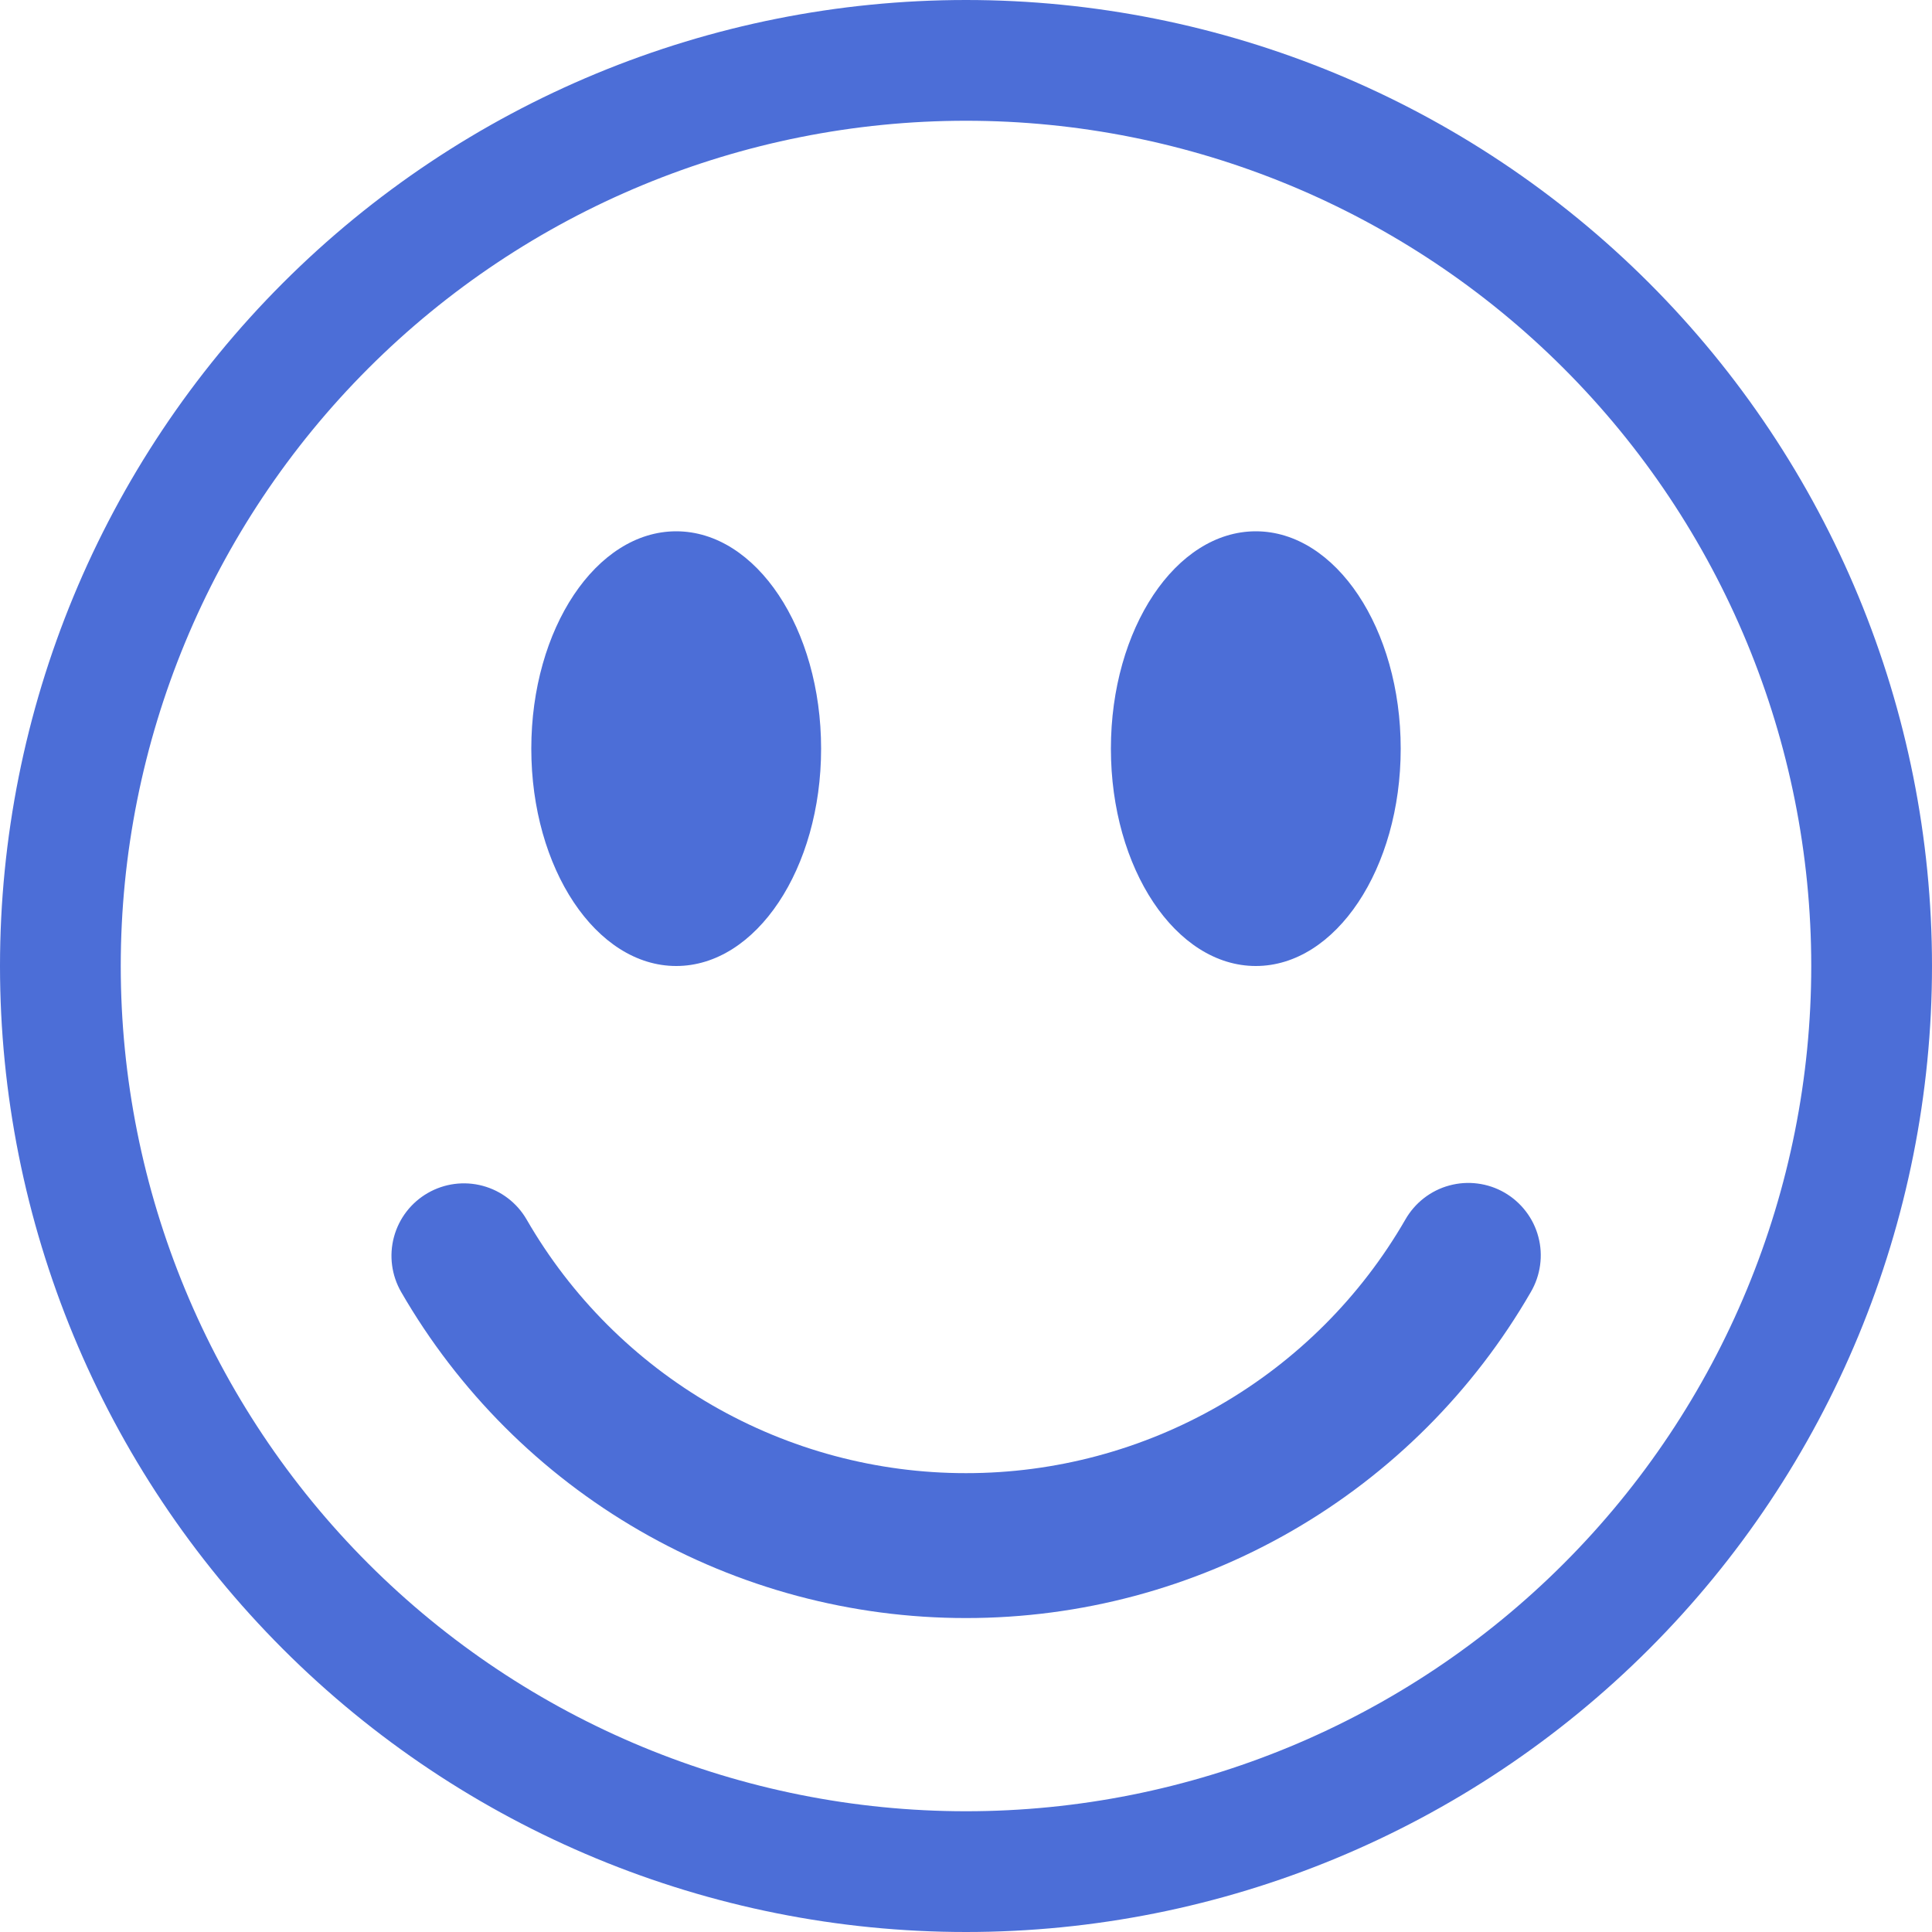 <svg width="40" height="40" viewBox="0 0 40 40" fill="none" xmlns="http://www.w3.org/2000/svg" xmlns:xlink="http://www.w3.org/1999/xlink">
<path d="M20,37.5C24.641,37.5 29.092,35.656 32.374,32.374C35.656,29.092 37.5,24.641 37.5,20C37.5,15.359 35.656,10.908 32.374,7.626C29.092,4.344 24.641,2.5 20,2.5C15.359,2.5 10.908,4.344 7.626,7.626C4.344,10.908 2.5,15.359 2.5,20C2.5,24.641 4.344,29.092 7.626,32.374C10.908,35.656 15.359,37.5 20,37.5L20,37.5ZM20,40C25.304,40 30.391,37.893 34.142,34.142C37.893,30.391 40,25.304 40,20C40,14.696 37.893,9.609 34.142,5.858C30.391,2.107 25.304,0 20,0C14.696,0 9.609,2.107 5.858,5.858C2.107,9.609 0,14.696 0,20C0,25.304 2.107,30.391 5.858,34.142C9.609,37.893 14.696,40 20,40L20,40Z" clip-rule="evenodd" fill-rule="evenodd" fill="#4C6ED7"/>
<path d="M8.855,24.701C9.199,24.502 9.609,24.448 9.993,24.551C10.377,24.654 10.705,24.905 10.904,25.25C11.825,26.847 13.151,28.173 14.748,29.095C16.345,30.016 18.156,30.501 20,30.5C21.844,30.501 23.655,30.016 25.252,29.095C26.849,28.173 28.175,26.847 29.096,25.25C29.194,25.078 29.325,24.927 29.481,24.806C29.637,24.685 29.816,24.595 30.007,24.544C30.198,24.492 30.397,24.478 30.593,24.504C30.789,24.529 30.979,24.593 31.15,24.692C31.321,24.791 31.471,24.923 31.591,25.08C31.712,25.237 31.8,25.417 31.85,25.608C31.901,25.799 31.913,25.998 31.886,26.194C31.859,26.39 31.794,26.579 31.694,26.75C30.509,28.803 28.805,30.508 26.752,31.693C24.699,32.878 22.37,33.501 20,33.5C17.63,33.501 15.301,32.878 13.248,31.693C11.195,30.508 9.491,28.803 8.306,26.75C8.107,26.405 8.053,25.996 8.156,25.612C8.259,25.227 8.51,24.9 8.855,24.701Z" clip-rule="evenodd" fill-rule="evenodd" fill="#4C6ED7"/>
<path d="M17,15.5C17,17.984 15.656,20 14,20C12.344,20 11,17.984 11,15.5C11,13.016 12.344,11 14,11C15.656,11 17,13.016 17,15.5ZM29,15.5C29,17.984 27.656,20 26,20C24.344,20 23,17.984 23,15.5C23,13.016 24.344,11 26,11C27.656,11 29,13.016 29,15.5Z" fill="#4C6ED7"/>
</svg>
